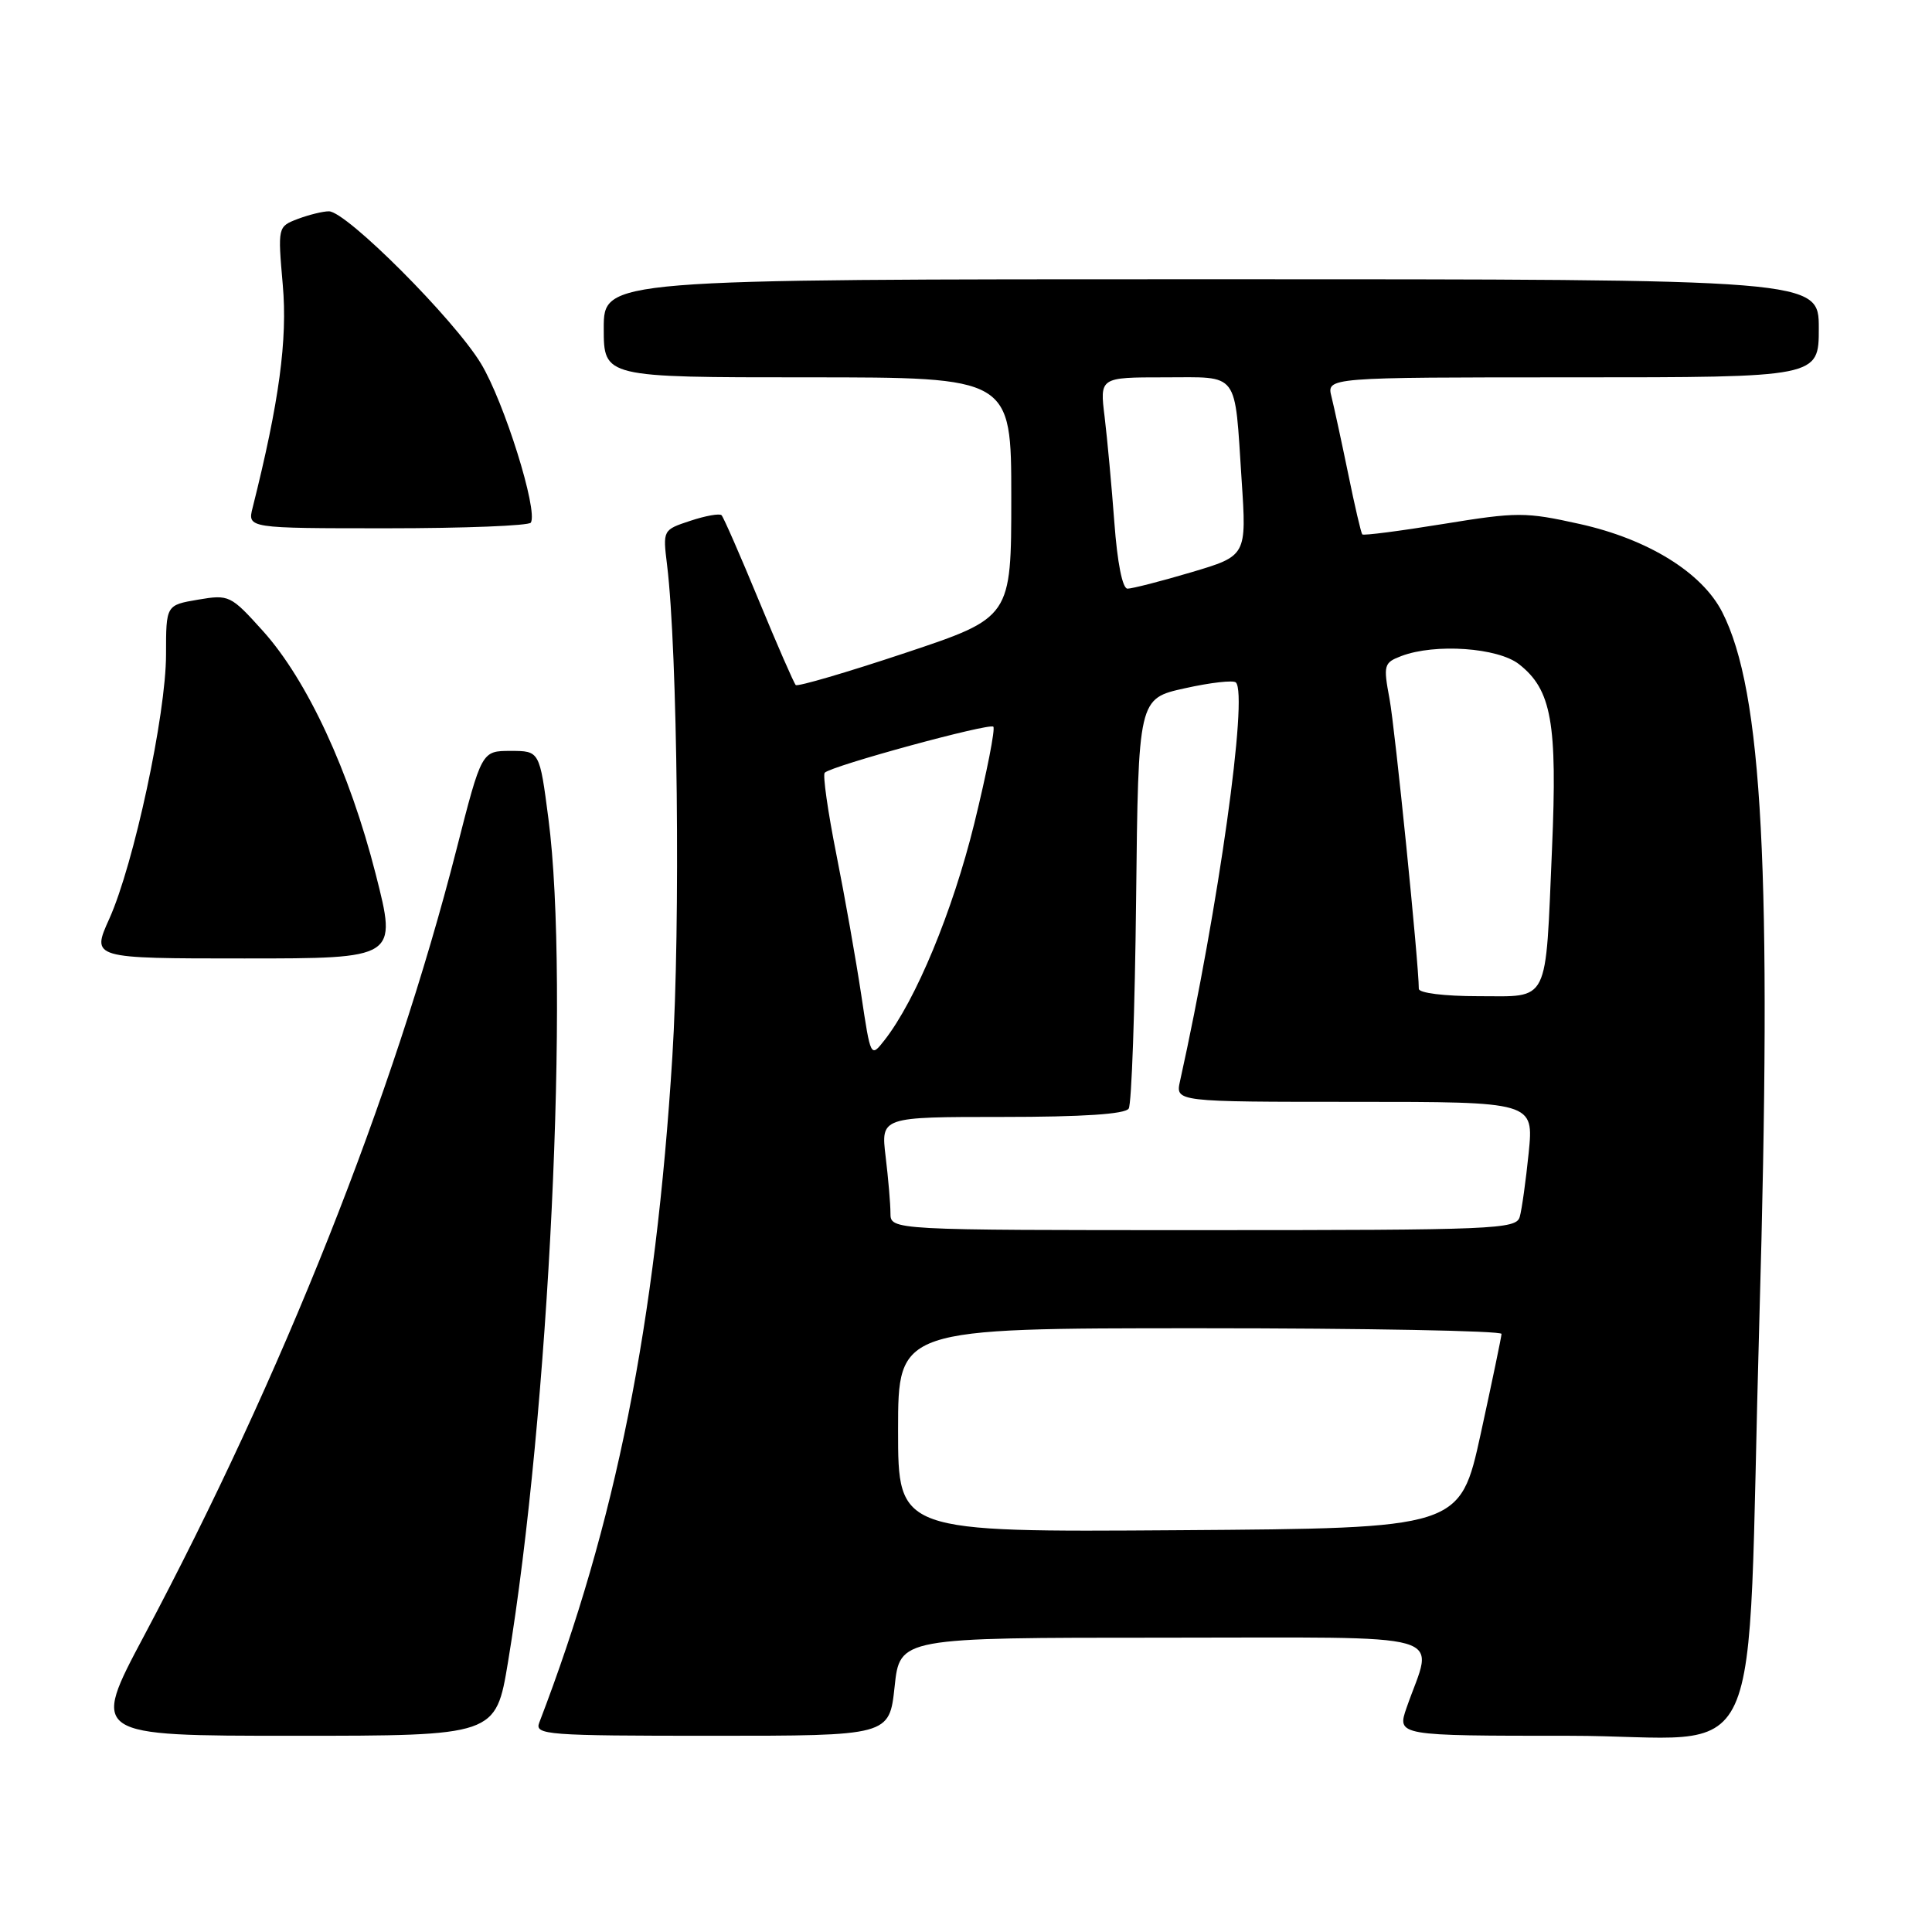 <?xml version="1.0" encoding="UTF-8" standalone="no"?>
<!DOCTYPE svg PUBLIC "-//W3C//DTD SVG 1.1//EN" "http://www.w3.org/Graphics/SVG/1.1/DTD/svg11.dtd" >
<svg xmlns="http://www.w3.org/2000/svg" xmlns:xlink="http://www.w3.org/1999/xlink" version="1.1" viewBox="0 0 256 256">
 <g >
 <path fill="currentColor"
d=" M 67.31 220.25 C 72.77 187.26 75.51 130.25 72.67 108.50 C 71.50 99.50 71.50 99.50 67.66 99.50 C 63.82 99.50 63.82 99.50 60.50 112.50 C 52.13 145.27 37.44 182.25 19.09 216.75 C 12.04 230.00 12.04 230.00 38.87 230.00 C 65.69 230.00 65.69 230.00 67.31 220.25 Z  M 118.54 223.50 C 119.23 217.00 119.23 217.00 154.14 217.00 C 193.34 217.00 189.94 216.03 186.39 226.25 C 185.09 230.00 185.09 230.00 207.93 230.00 C 234.64 230.00 231.35 237.17 233.12 175.00 C 234.82 115.54 233.56 91.59 228.20 81.10 C 225.52 75.86 218.37 71.44 209.32 69.43 C 202.12 67.83 201.06 67.83 191.23 69.43 C 185.49 70.36 180.67 70.99 180.51 70.81 C 180.35 70.64 179.51 67.04 178.65 62.82 C 177.78 58.60 176.78 53.98 176.43 52.57 C 175.78 50.00 175.78 50.00 208.39 50.00 C 241.00 50.00 241.00 50.00 241.00 43.50 C 241.00 37.00 241.00 37.00 160.50 37.00 C 80.00 37.00 80.00 37.00 80.00 43.50 C 80.00 50.00 80.00 50.00 107.00 50.00 C 134.00 50.00 134.00 50.00 134.00 65.92 C 134.00 81.83 134.00 81.83 119.94 86.52 C 112.20 89.10 105.68 91.01 105.44 90.77 C 105.20 90.53 102.99 85.48 100.54 79.54 C 98.09 73.60 95.87 68.53 95.61 68.27 C 95.35 68.01 93.49 68.34 91.47 69.01 C 87.83 70.21 87.82 70.23 88.39 74.86 C 89.78 86.21 90.18 122.68 89.09 140.00 C 86.88 175.38 81.59 201.86 71.45 228.27 C 70.83 229.88 72.45 230.00 94.31 230.00 C 117.84 230.00 117.84 230.00 118.54 223.50 Z  M 49.78 115.82 C 46.31 102.20 40.71 90.14 34.85 83.62 C 30.57 78.87 30.36 78.76 26.23 79.46 C 22.00 80.18 22.00 80.18 22.00 86.72 C 22.00 94.66 17.73 114.54 14.48 121.75 C 12.11 127.00 12.11 127.00 32.37 127.00 C 52.63 127.00 52.63 127.00 49.78 115.82 Z  M 70.34 69.25 C 71.31 67.64 66.81 53.28 63.74 48.19 C 60.20 42.32 45.90 28.00 43.58 28.00 C 42.78 28.00 40.93 28.46 39.46 29.01 C 36.80 30.03 36.80 30.05 37.47 37.76 C 38.11 45.03 36.99 53.27 33.48 67.25 C 32.78 70.00 32.78 70.00 51.33 70.00 C 61.53 70.00 70.09 69.66 70.34 69.25 Z  M 119.00 189.51 C 119.00 176.00 119.00 176.00 159.00 176.00 C 181.00 176.00 198.98 176.34 198.96 176.75 C 198.94 177.16 197.70 183.12 196.20 190.00 C 193.46 202.50 193.46 202.50 156.23 202.76 C 119.00 203.02 119.00 203.02 119.00 189.51 Z  M 117.99 160.75 C 117.99 159.51 117.70 156.14 117.35 153.25 C 116.72 148.00 116.72 148.00 132.80 148.00 C 143.46 148.00 149.11 147.63 149.56 146.89 C 149.94 146.29 150.38 133.81 150.54 119.18 C 150.83 92.56 150.83 92.56 157.00 91.20 C 160.39 90.44 163.43 90.10 163.76 90.43 C 165.40 92.07 161.46 120.22 156.36 143.25 C 155.75 146.00 155.75 146.00 179.49 146.00 C 203.23 146.00 203.23 146.00 202.56 152.75 C 202.18 156.46 201.65 160.29 201.37 161.25 C 200.90 162.88 198.03 163.00 159.43 163.00 C 118.00 163.00 118.00 163.00 117.99 160.75 Z  M 114.12 131.83 C 113.43 127.25 111.95 118.86 110.82 113.20 C 109.69 107.53 109.00 102.66 109.28 102.39 C 110.19 101.47 131.10 95.77 131.62 96.29 C 131.90 96.57 130.76 102.35 129.09 109.15 C 126.23 120.76 121.34 132.55 117.20 137.83 C 115.37 140.16 115.37 140.16 114.12 131.83 Z  M 188.00 131.02 C 188.00 127.69 184.85 96.53 184.12 92.61 C 183.28 88.12 183.37 87.81 185.68 86.93 C 190.15 85.23 198.49 85.81 201.29 88.02 C 205.59 91.40 206.37 95.75 205.65 112.46 C 204.75 133.32 205.41 132.00 195.88 132.00 C 191.38 132.00 188.00 131.58 188.00 131.02 Z  M 147.66 69.25 C 147.30 64.44 146.72 58.14 146.37 55.25 C 145.72 50.00 145.72 50.00 154.29 50.00 C 164.32 50.00 163.56 48.99 164.52 63.58 C 165.19 73.65 165.19 73.65 157.85 75.83 C 153.81 77.03 150.00 78.00 149.40 78.00 C 148.73 78.00 148.05 74.55 147.66 69.25 Z "/>
</g>
</svg>